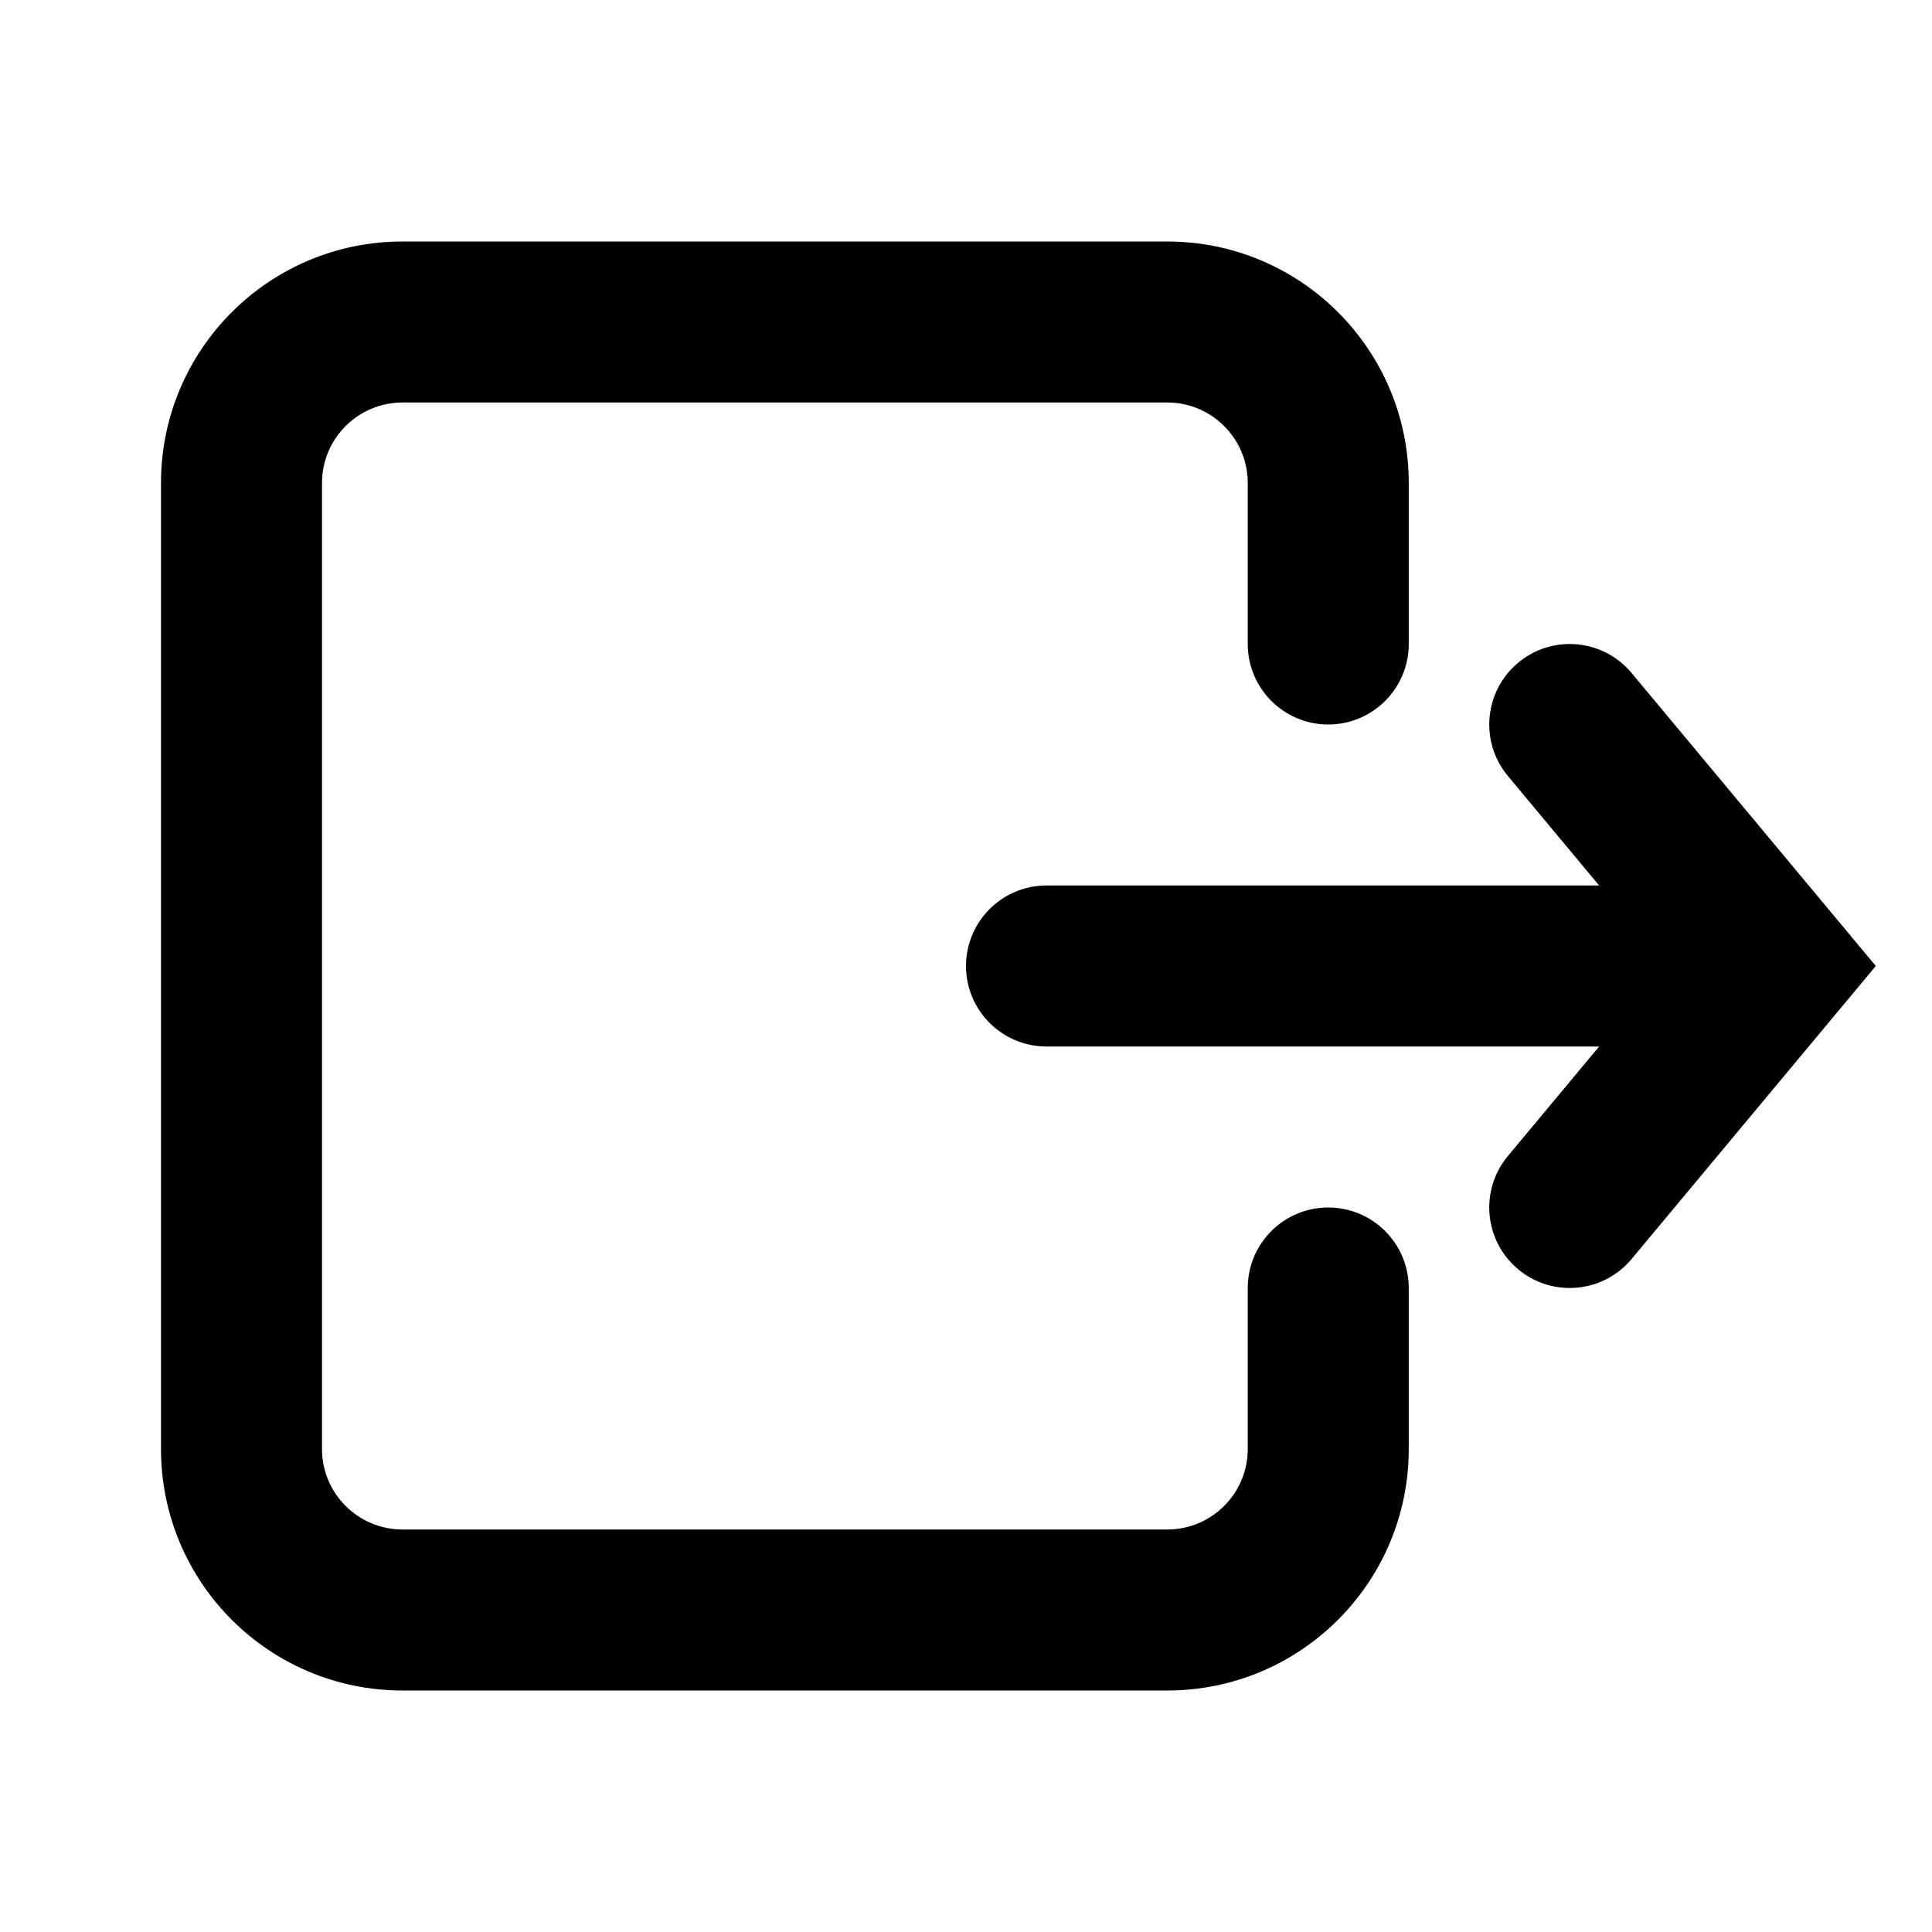 <?xml version="1.0" encoding="UTF-8"?>
<svg width="24px" height="24px" viewBox="0 0 24 24" version="1.1" xmlns="http://www.w3.org/2000/svg" xmlns:xlink="http://www.w3.org/1999/xlink">
    <!-- Generator: sketchtool 44.1 (41455) - http://www.bohemiancoding.com/sketch -->
    <title>logout</title>
    <desc>Created with sketchtool.</desc>
    <defs></defs>
    <g id="Symbols" stroke="none" stroke-width="1" fill="none" fill-rule="evenodd">
        <g id="logout" fill-rule="nonzero" fill="#000000">
            <path d="M19.865,13 L13,13 C12.448,13 12,12.552 12,12 C12,11.448 12.448,11 13,11 L19.865,11 L18.732,9.64 C18.378,9.216 18.436,8.585 18.86,8.232 C19.284,7.878 19.915,7.936 20.268,8.36 L23.302,12 L20.268,15.64 C19.915,16.064 19.284,16.122 18.86,15.768 C18.436,15.415 18.378,14.784 18.732,14.36 L19.865,13 Z M15.5,16 C15.5,15.448 15.948,15 16.5,15 C17.052,15 17.5,15.448 17.5,16 L17.5,18 C17.5,19.657 16.157,21 14.5,21 L5,21 C3.343,21 2,19.657 2,18 L2,6 C2,4.343 3.343,3 5,3 L14.5,3 C16.157,3 17.5,4.343 17.5,6 L17.5,8 C17.5,8.552 17.052,9 16.5,9 C15.948,9 15.5,8.552 15.5,8 L15.5,6 C15.5,5.448 15.052,5 14.5,5 L5,5 C4.448,5 4,5.448 4,6 L4,18 C4,18.552 4.448,19 5,19 L14.5,19 C15.052,19 15.5,18.552 15.5,18 L15.5,16 Z" id="Combined-Shape"></path>
        </g>
    </g>
</svg>